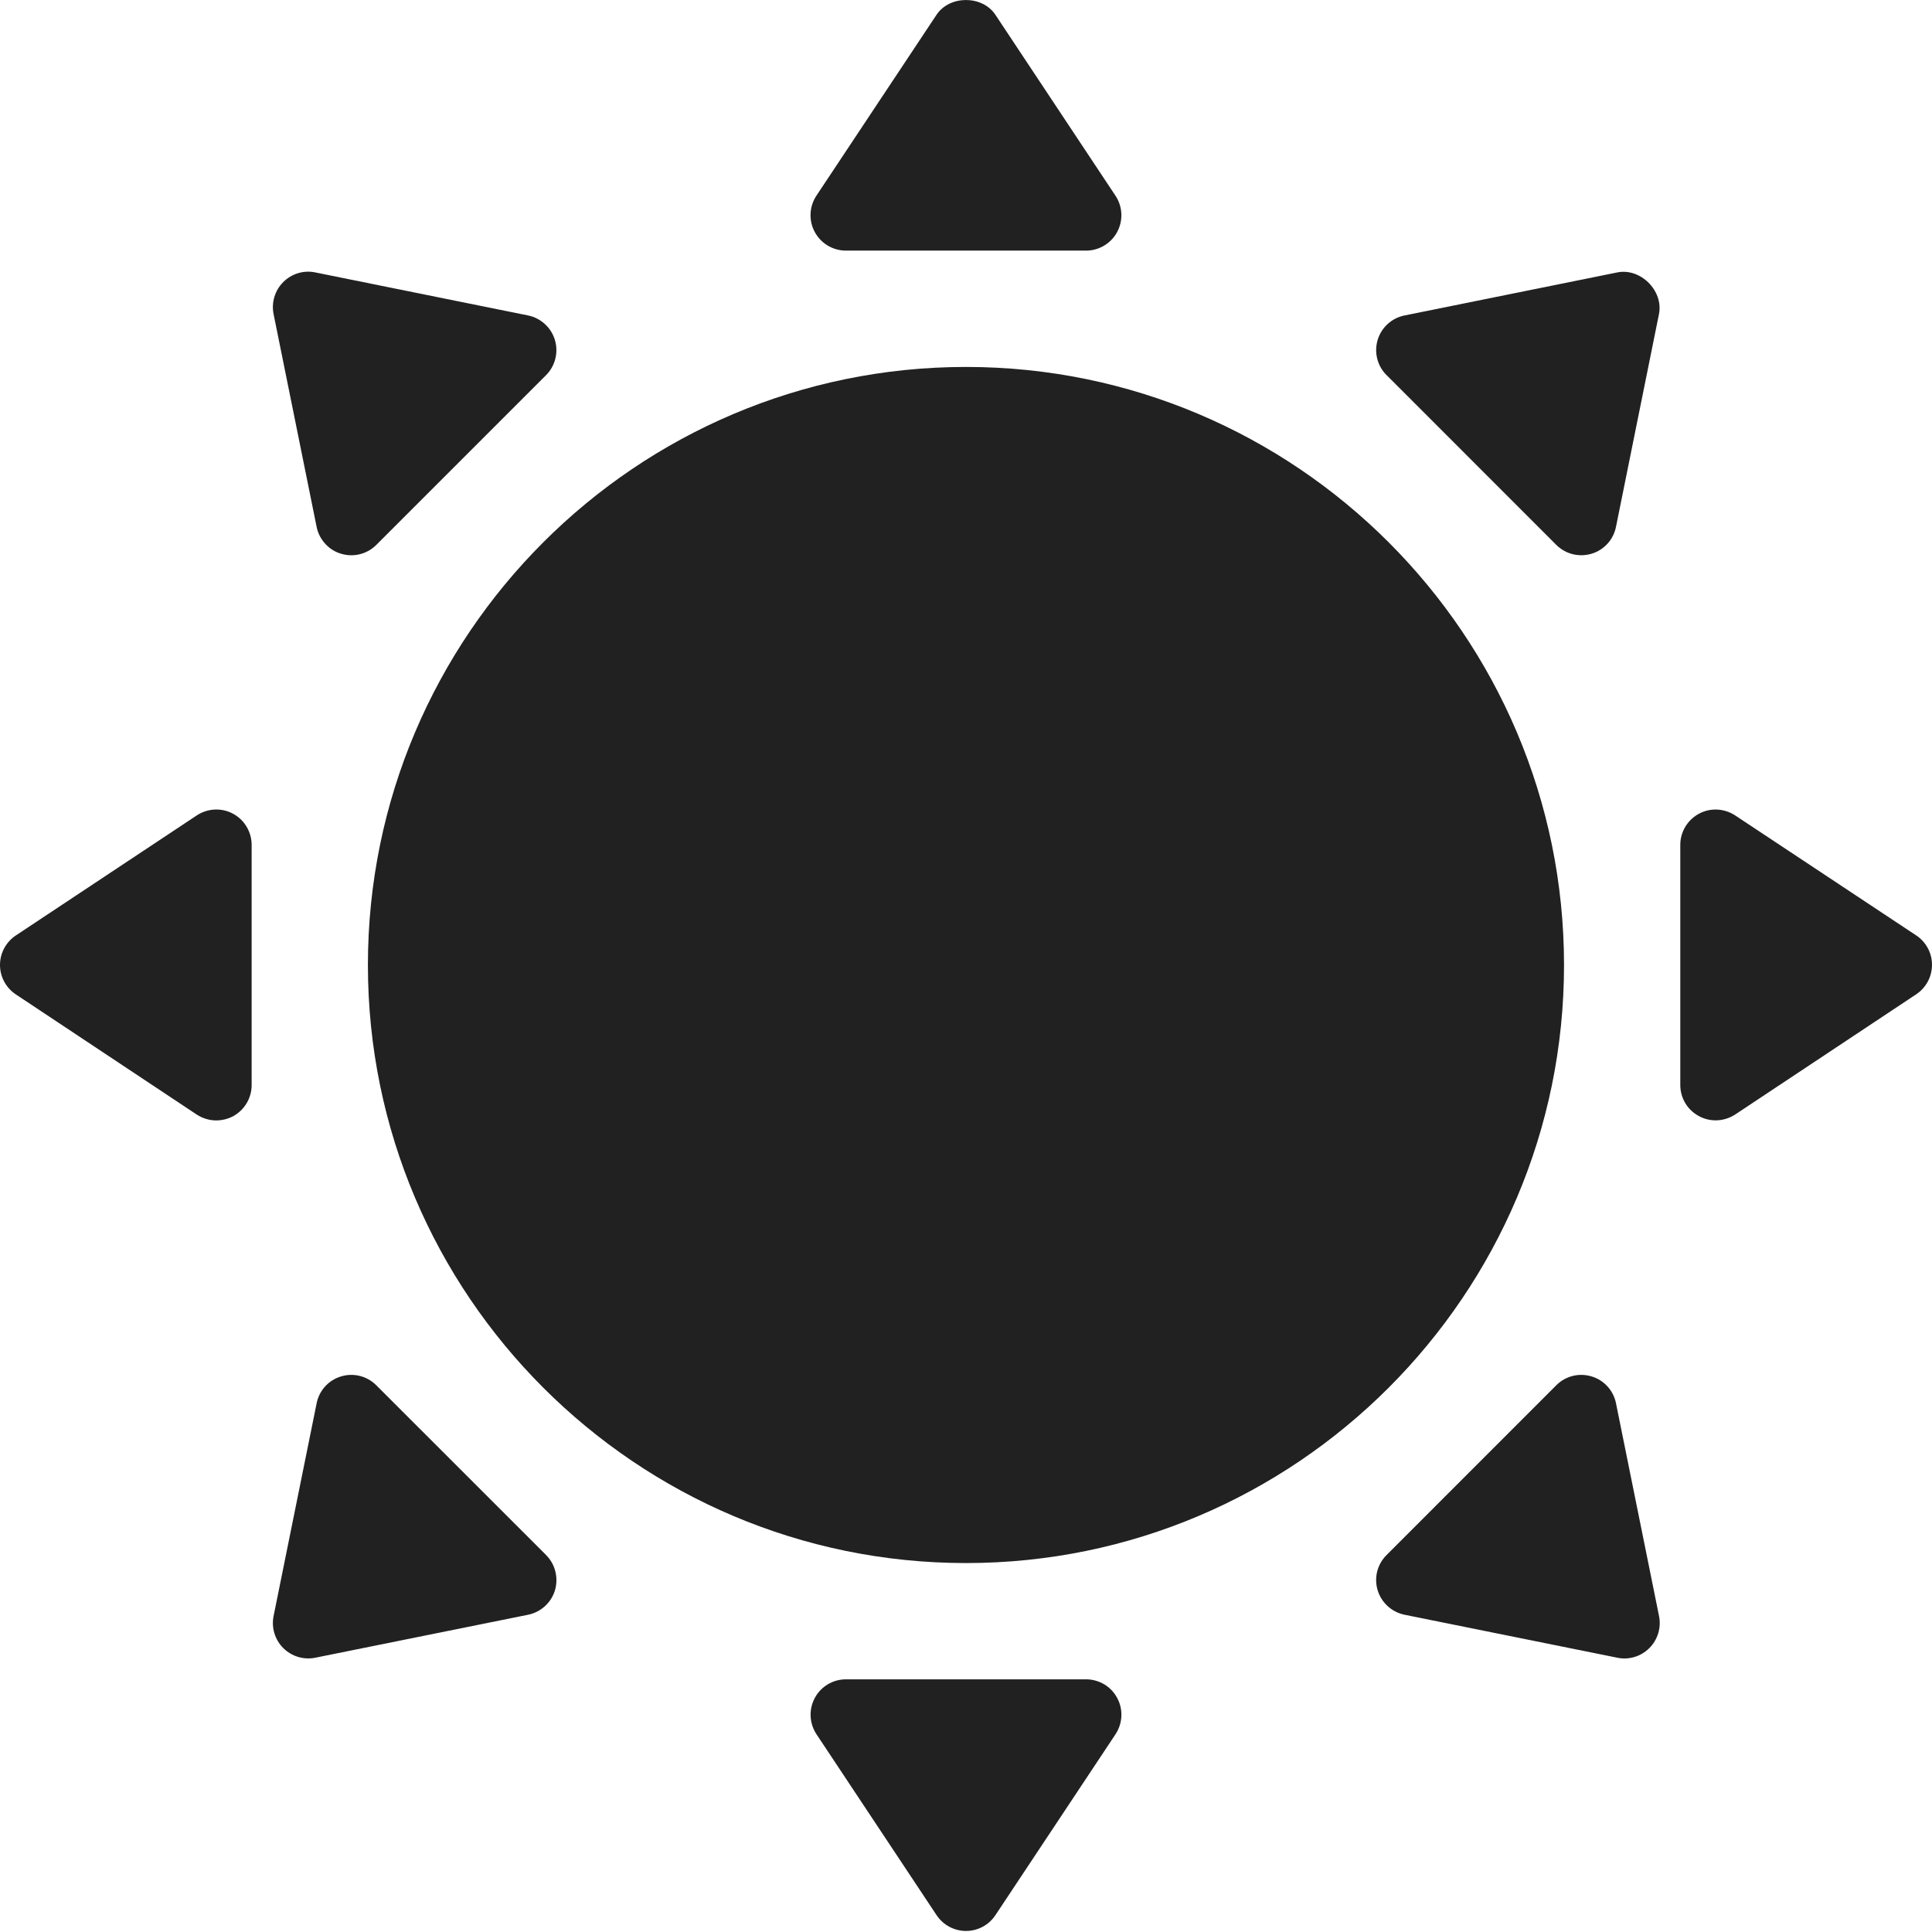 <svg width="28" height="28" viewBox="0 0 28 28" fill="none" xmlns="http://www.w3.org/2000/svg">
<path d="M14 5.318C9.22 5.318 5.332 9.206 5.332 13.986C5.332 18.765 9.22 22.653 14 22.653C18.779 22.653 22.667 18.765 22.667 13.986C22.667 9.206 18.779 5.318 14 5.318V5.318Z" fill="#212121"/>
<path d="M15.74 24.338H12.26C12.071 24.338 11.897 24.442 11.809 24.608C11.719 24.774 11.729 24.976 11.833 25.134L13.573 27.755C13.668 27.898 13.828 27.985 14 27.985C14.171 27.985 14.332 27.899 14.427 27.755L16.167 25.134C16.271 24.976 16.281 24.774 16.191 24.608C16.103 24.442 15.929 24.338 15.74 24.338H15.74Z" fill="#212121"/>
<path d="M12.259 3.632H15.74C15.928 3.632 16.102 3.528 16.191 3.362C16.28 3.196 16.271 2.993 16.166 2.836L14.426 0.214C14.236 -0.071 13.763 -0.071 13.573 0.214L11.832 2.836C11.728 2.993 11.718 3.196 11.808 3.362C11.897 3.528 12.071 3.632 12.259 3.632H12.259Z" fill="#212121"/>
<path d="M3.377 11.793C3.211 11.703 3.008 11.714 2.851 11.818L0.23 13.557C0.087 13.652 0 13.812 0 13.985C0 14.156 0.086 14.317 0.23 14.412L2.851 16.153C2.937 16.209 3.036 16.238 3.134 16.238C3.217 16.238 3.3 16.218 3.377 16.178C3.543 16.088 3.647 15.915 3.647 15.726V12.246C3.647 12.056 3.543 11.882 3.377 11.793V11.793Z" fill="#212121"/>
<path d="M25.148 11.818C24.991 11.715 24.788 11.703 24.623 11.793C24.456 11.883 24.352 12.056 24.352 12.244V15.725C24.352 15.914 24.456 16.087 24.623 16.176C24.698 16.217 24.782 16.237 24.865 16.237C24.964 16.237 25.063 16.207 25.148 16.152L27.77 14.411C27.913 14.316 28 14.156 28 13.983C28 13.811 27.914 13.651 27.77 13.556L25.148 11.818Z" fill="#212121"/>
<path d="M7.914 22.536L5.453 20.076C5.319 19.942 5.123 19.893 4.943 19.948C4.762 20.002 4.626 20.151 4.589 20.337L3.965 23.421C3.931 23.59 3.984 23.763 4.105 23.885C4.227 24.006 4.401 24.059 4.569 24.025L7.654 23.402C7.839 23.364 7.988 23.228 8.043 23.048C8.096 22.867 8.048 22.67 7.914 22.537L7.914 22.536Z" fill="#212121"/>
<path d="M20.095 5.436L22.555 7.897C22.689 8.031 22.885 8.079 23.066 8.025C23.247 7.971 23.383 7.821 23.42 7.636L24.043 4.552C24.111 4.215 23.776 3.88 23.44 3.948L20.355 4.572C20.17 4.609 20.021 4.745 19.966 4.926C19.912 5.107 19.961 5.303 20.094 5.436L20.095 5.436Z" fill="#212121"/>
<path d="M8.042 4.927C7.988 4.746 7.837 4.61 7.654 4.572L4.569 3.948C4.401 3.913 4.227 3.966 4.105 4.088C3.984 4.209 3.931 4.384 3.965 4.552L4.589 7.637C4.609 7.737 4.659 7.827 4.729 7.897C4.787 7.956 4.86 8.001 4.943 8.025C5.124 8.08 5.32 8.031 5.454 7.897L7.915 5.436C8.047 5.303 8.096 5.107 8.042 4.927L8.042 4.927Z" fill="#212121"/>
<path d="M23.42 20.336C23.383 20.152 23.246 20.001 23.066 19.948C22.885 19.893 22.689 19.942 22.555 20.076L20.095 22.537C19.961 22.67 19.911 22.866 19.966 23.047C19.991 23.13 20.036 23.203 20.095 23.262C20.165 23.332 20.255 23.381 20.355 23.402L23.44 24.025C23.608 24.06 23.782 24.007 23.904 23.885C24.025 23.764 24.078 23.589 24.044 23.421L23.42 20.336Z" fill="#212121"/>
</svg>
